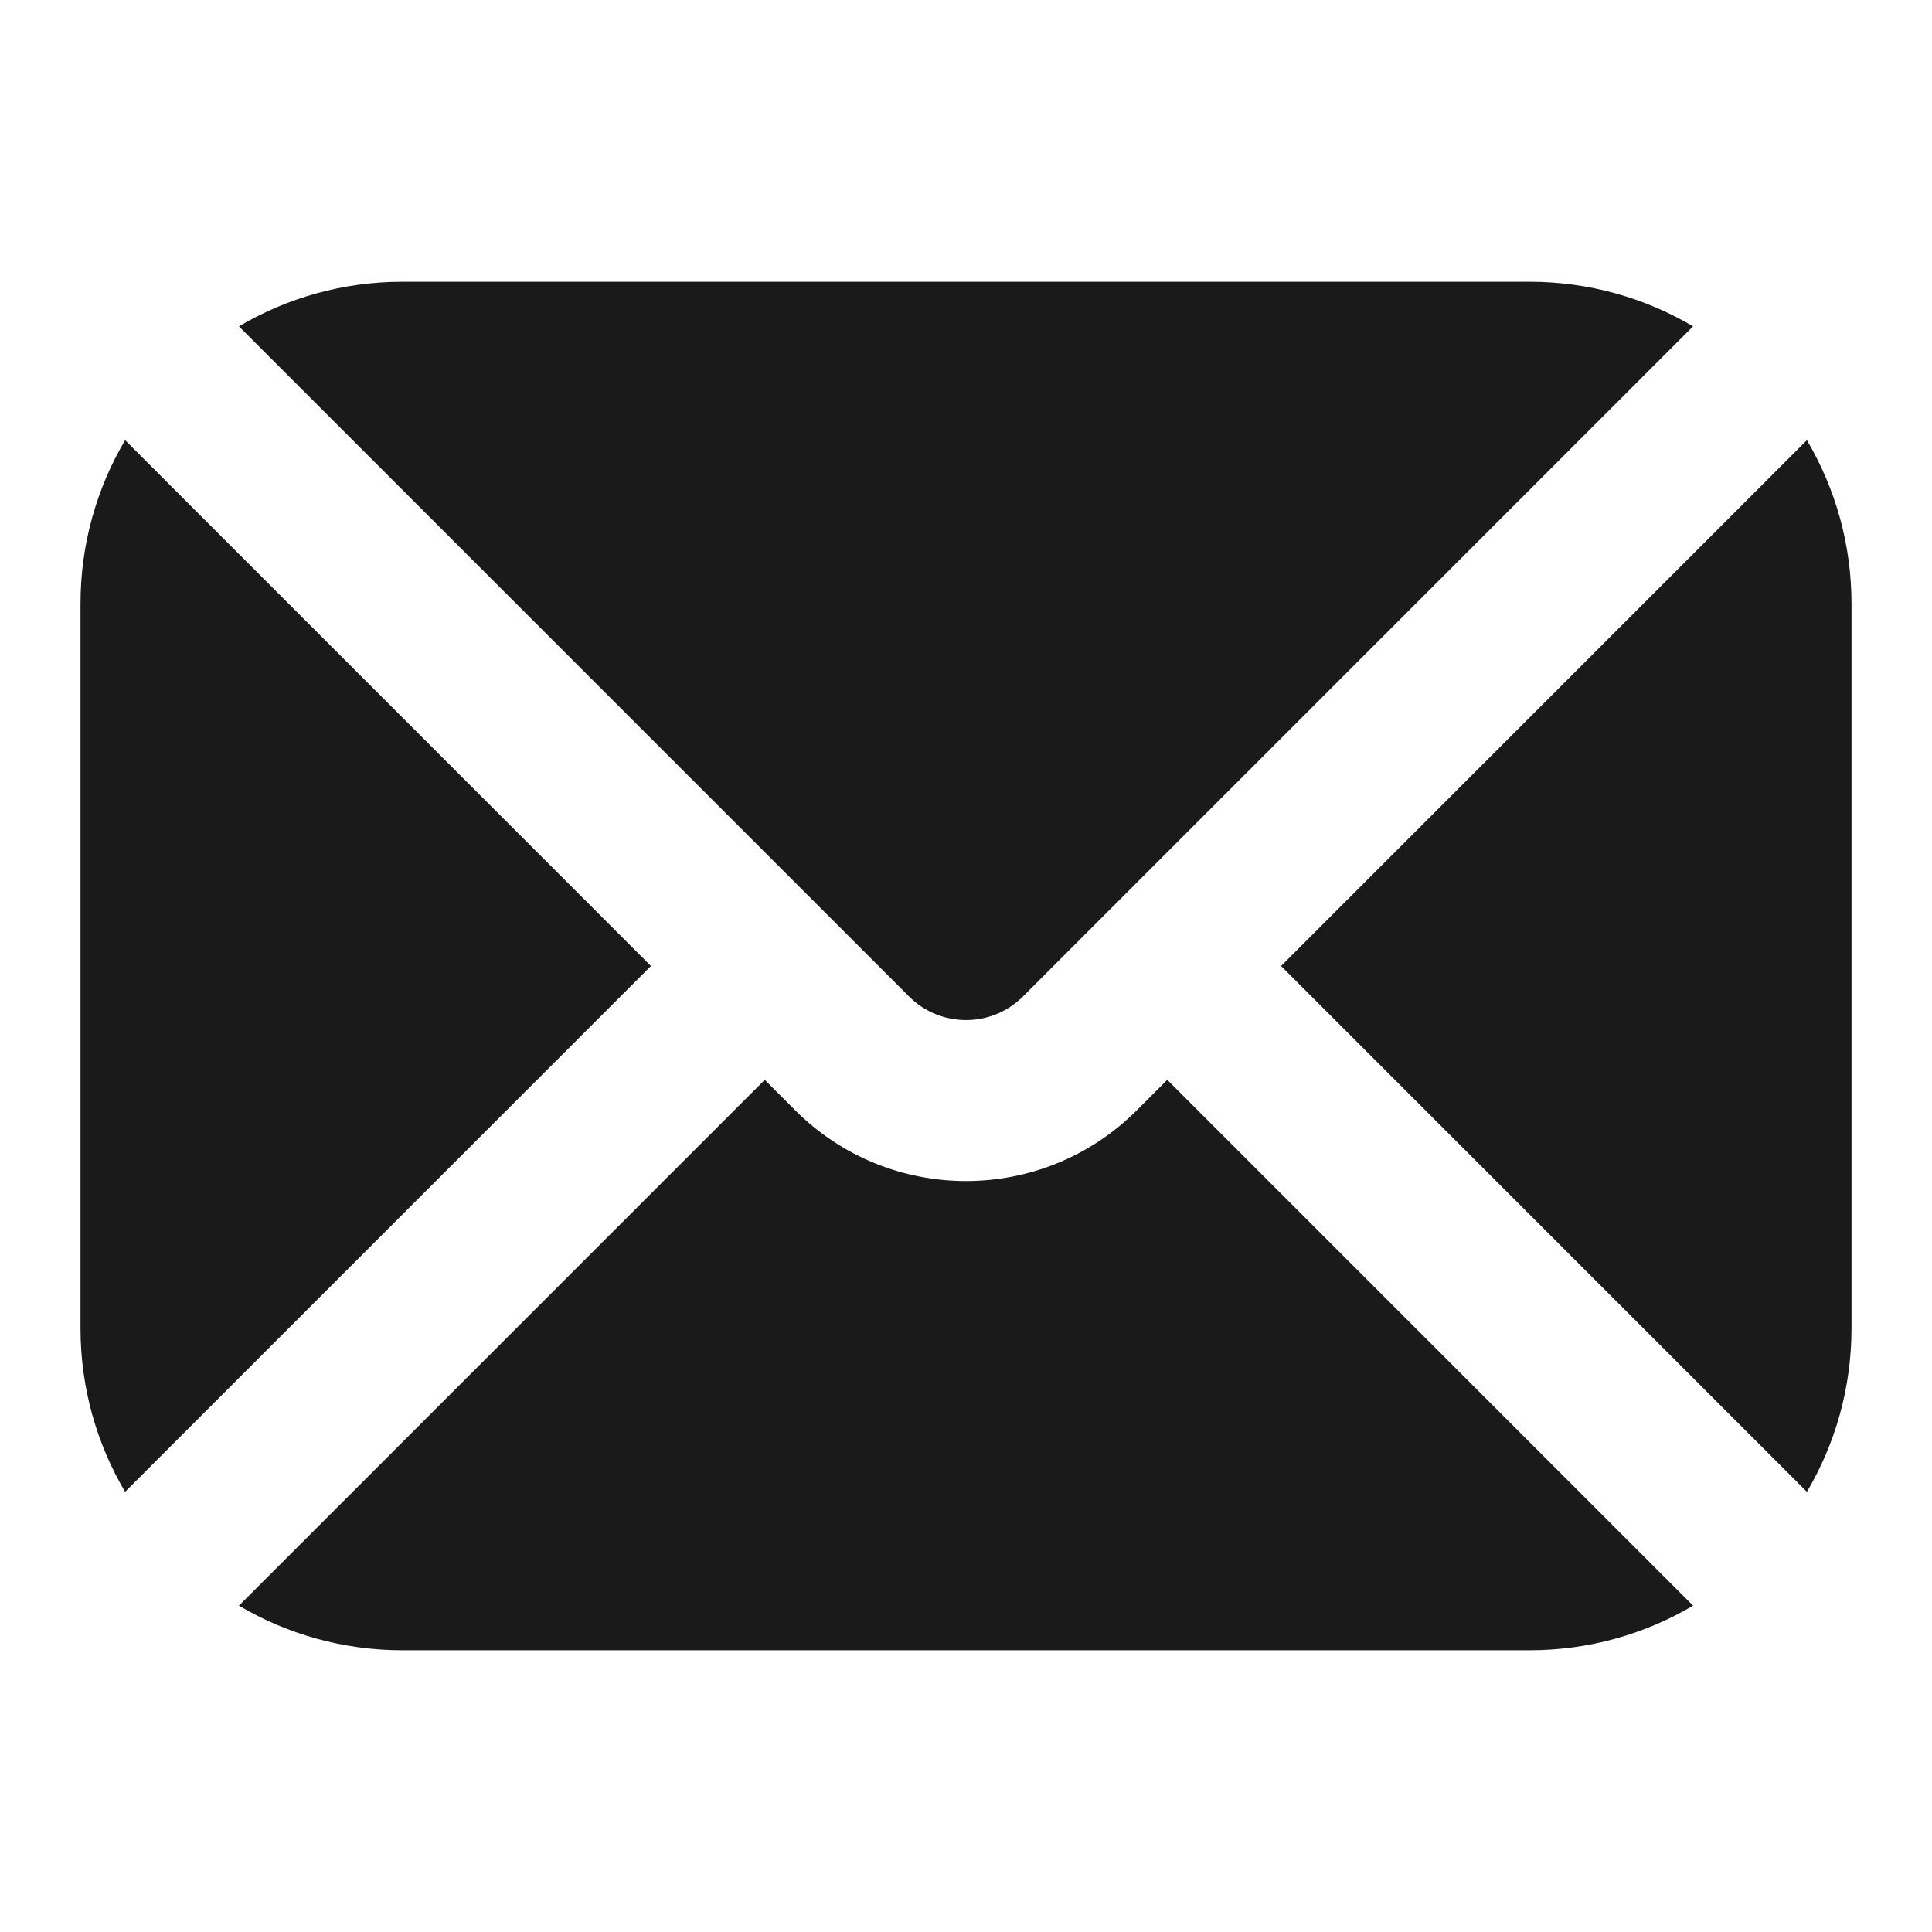 <svg width="24" height="24" viewBox="0 0 24 24" fill="none" xmlns="http://www.w3.org/2000/svg">
<path d="M9.879 13.793L9.5 13.414L2.968 19.946C3.564 20.298 4.258 20.5 5 20.5H19C19.742 20.5 20.436 20.298 21.032 19.946L14.5 13.414L14.121 13.793C12.95 14.964 11.05 14.964 9.879 13.793Z" fill="#1A1A1A"/>
<path d="M22.446 18.532C22.798 17.936 23 17.242 23 16.5V7.5C23 6.758 22.798 6.064 22.446 5.468L15.914 12L22.446 18.532Z" fill="#1A1A1A"/>
<path d="M21.032 4.054L12.707 12.379C12.317 12.769 11.683 12.769 11.293 12.379L2.968 4.054C3.564 3.702 4.258 3.5 5 3.5H19C19.742 3.5 20.436 3.702 21.032 4.054Z" fill="#1A1A1A"/>
<path d="M1.554 5.468C1.202 6.064 1 6.758 1 7.5V16.5C1 17.242 1.202 17.936 1.554 18.532L8.086 12L1.554 5.468Z" fill="#1A1A1A"/>
</svg>
